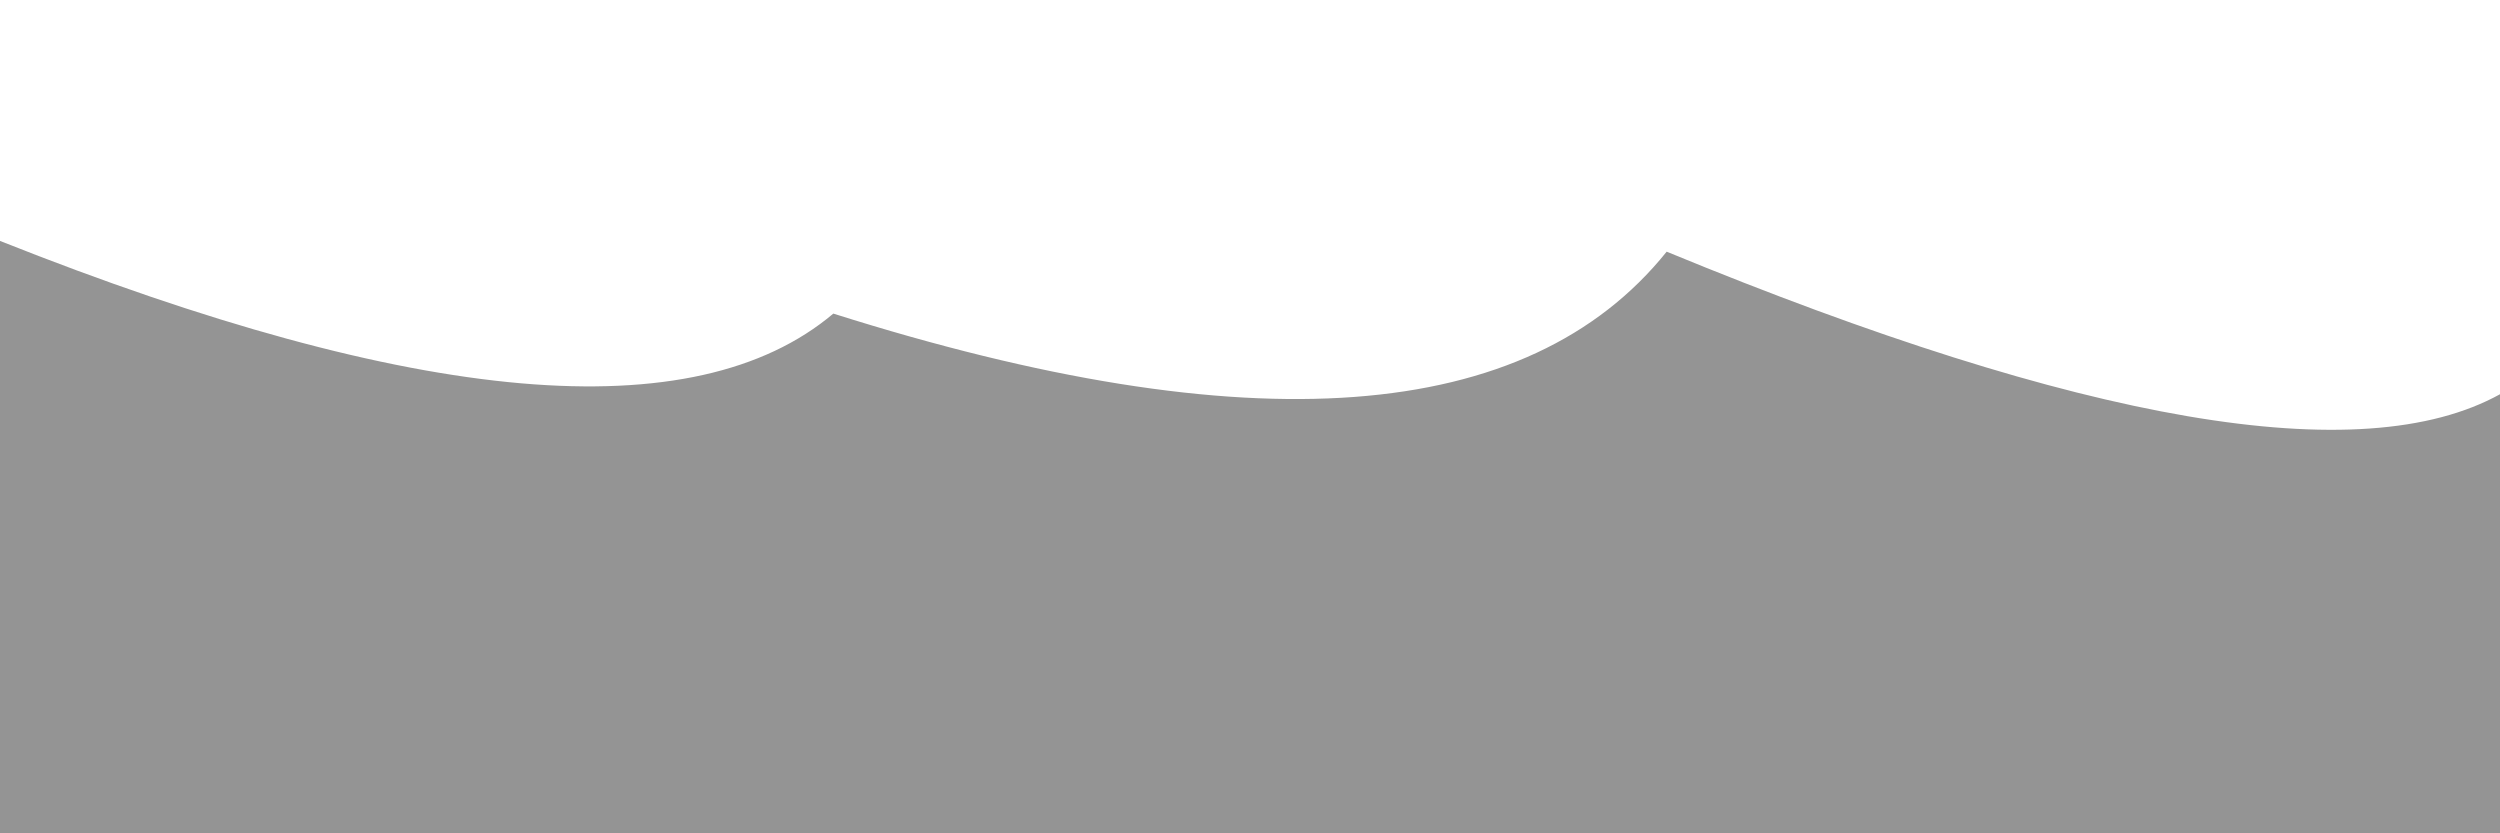 <svg xmlns="http://www.w3.org/2000/svg" version="1.1" xmlns:xlink="http://www.w3.org/1999/xlink" xmlns:svgjs="http://svgjs.dev/svgjs" viewBox="0 0 2400 800" opacity="0.42"><defs><linearGradient x1="50%" y1="0%" x2="50%" y2="100%" id="sssurf-grad"><stop stop-color="hsla(227, 38%, 36%, 1.00)" stop-opacity="1" offset="0%"></stop><stop stop-color="hsla(238, 77%, 5%, 1.00)" stop-opacity="1" offset="100%"></stop></linearGradient></defs><g fill="url(#sssurf-grad)" transform="matrix(1,0,0,1,0,-65.289)"><path d="M 0 257.578 Q 600 496.042 800 327.343 Q 1400 517.103 1600 267.898 Q 2200 515.348 2400 404.754 L 2400 800 L 0 800 L 0 301.948 Z" transform="matrix(1,0,0,1,0,39)" opacity="0.05"></path><path d="M 0 257.578 Q 600 496.042 800 327.343 Q 1400 517.103 1600 267.898 Q 2200 515.348 2400 404.754 L 2400 800 L 0 800 L 0 301.948 Z" transform="matrix(1,0,0,1,0,78)" opacity="0.24"></path><path d="M 0 257.578 Q 600 496.042 800 327.343 Q 1400 517.103 1600 267.898 Q 2200 515.348 2400 404.754 L 2400 800 L 0 800 L 0 301.948 Z" transform="matrix(1,0,0,1,0,117)" opacity="0.43"></path><path d="M 0 257.578 Q 600 496.042 800 327.343 Q 1400 517.103 1600 267.898 Q 2200 515.348 2400 404.754 L 2400 800 L 0 800 L 0 301.948 Z" transform="matrix(1,0,0,1,0,156)" opacity="0.62"></path><path d="M 0 257.578 Q 600 496.042 800 327.343 Q 1400 517.103 1600 267.898 Q 2200 515.348 2400 404.754 L 2400 800 L 0 800 L 0 301.948 Z" transform="matrix(1,0,0,1,0,195)" opacity="0.81"></path><path d="M 0 257.578 Q 600 496.042 800 327.343 Q 1400 517.103 1600 267.898 Q 2200 515.348 2400 404.754 L 2400 800 L 0 800 L 0 301.948 Z" transform="matrix(1,0,0,1,0,234)" opacity="1.00"></path></g></svg>